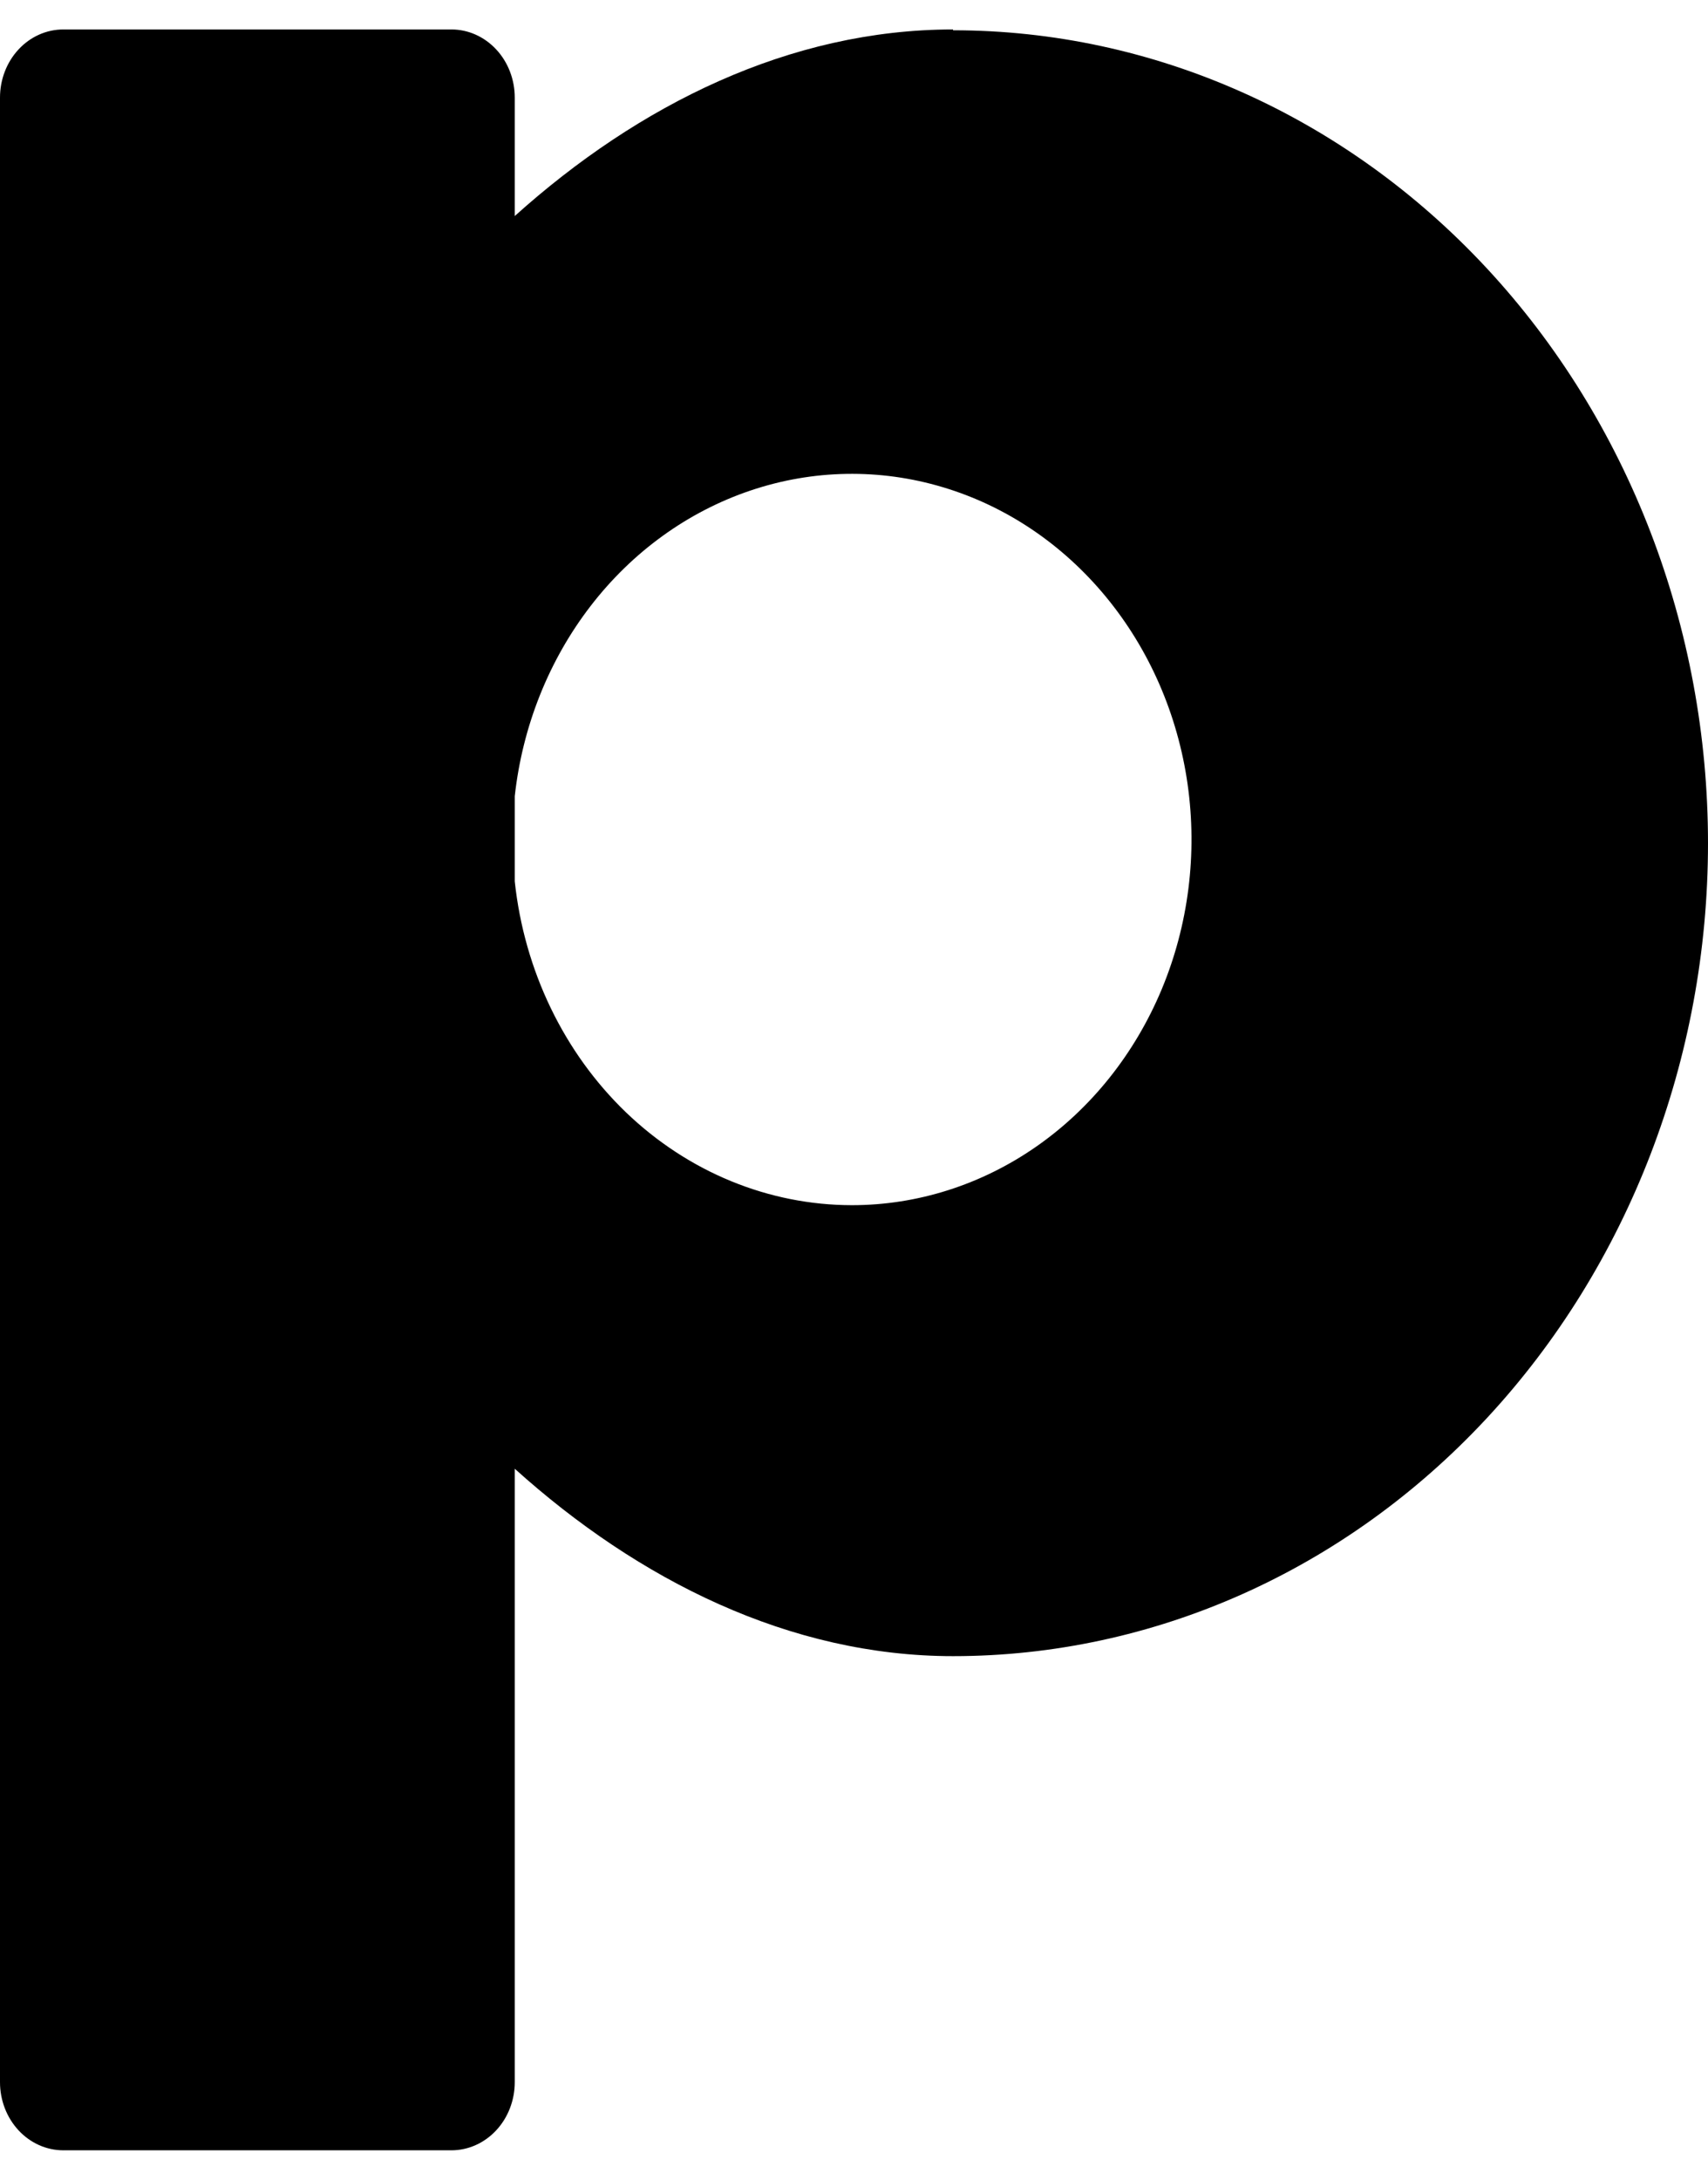 <svg width="29" height="37" viewBox="0 0 29 37" fill="none" xmlns="http://www.w3.org/2000/svg">
<path d="M16.182 0.5C13.406 0.5 10.838 1.781 8.74 3.667V1.657C8.74 1.35 8.627 1.056 8.425 0.839C8.223 0.622 7.95 0.5 7.665 0.5H1.075C0.79 0.5 0.516 0.622 0.315 0.839C0.113 1.056 0 1.35 0 1.657V35.343C0 35.65 0.113 35.944 0.315 36.161C0.516 36.378 0.79 36.5 1.075 36.5H7.665C7.95 36.5 8.223 36.378 8.425 36.161C8.627 35.944 8.74 35.65 8.74 35.343V24.931C10.838 26.82 13.406 28.112 16.182 28.112C19.581 28.112 22.842 26.659 25.246 24.071C27.649 21.483 29 17.973 29 14.313C29 10.654 27.649 7.144 25.246 4.556C22.842 1.968 19.581 0.514 16.182 0.514V0.5ZM14.465 20.457C13.051 20.456 11.686 19.896 10.63 18.883C9.575 17.869 8.902 16.474 8.74 14.961V13.515C8.871 12.327 9.319 11.206 10.029 10.285C10.738 9.365 11.68 8.685 12.741 8.327C13.801 7.969 14.935 7.949 16.005 8.269C17.076 8.588 18.038 9.234 18.776 10.129C19.514 11.023 19.996 12.128 20.164 13.311C20.332 14.493 20.179 15.703 19.724 16.794C19.268 17.885 18.53 18.811 17.597 19.461C16.664 20.111 15.576 20.457 14.465 20.457Z" fill="black"/>
</svg>
